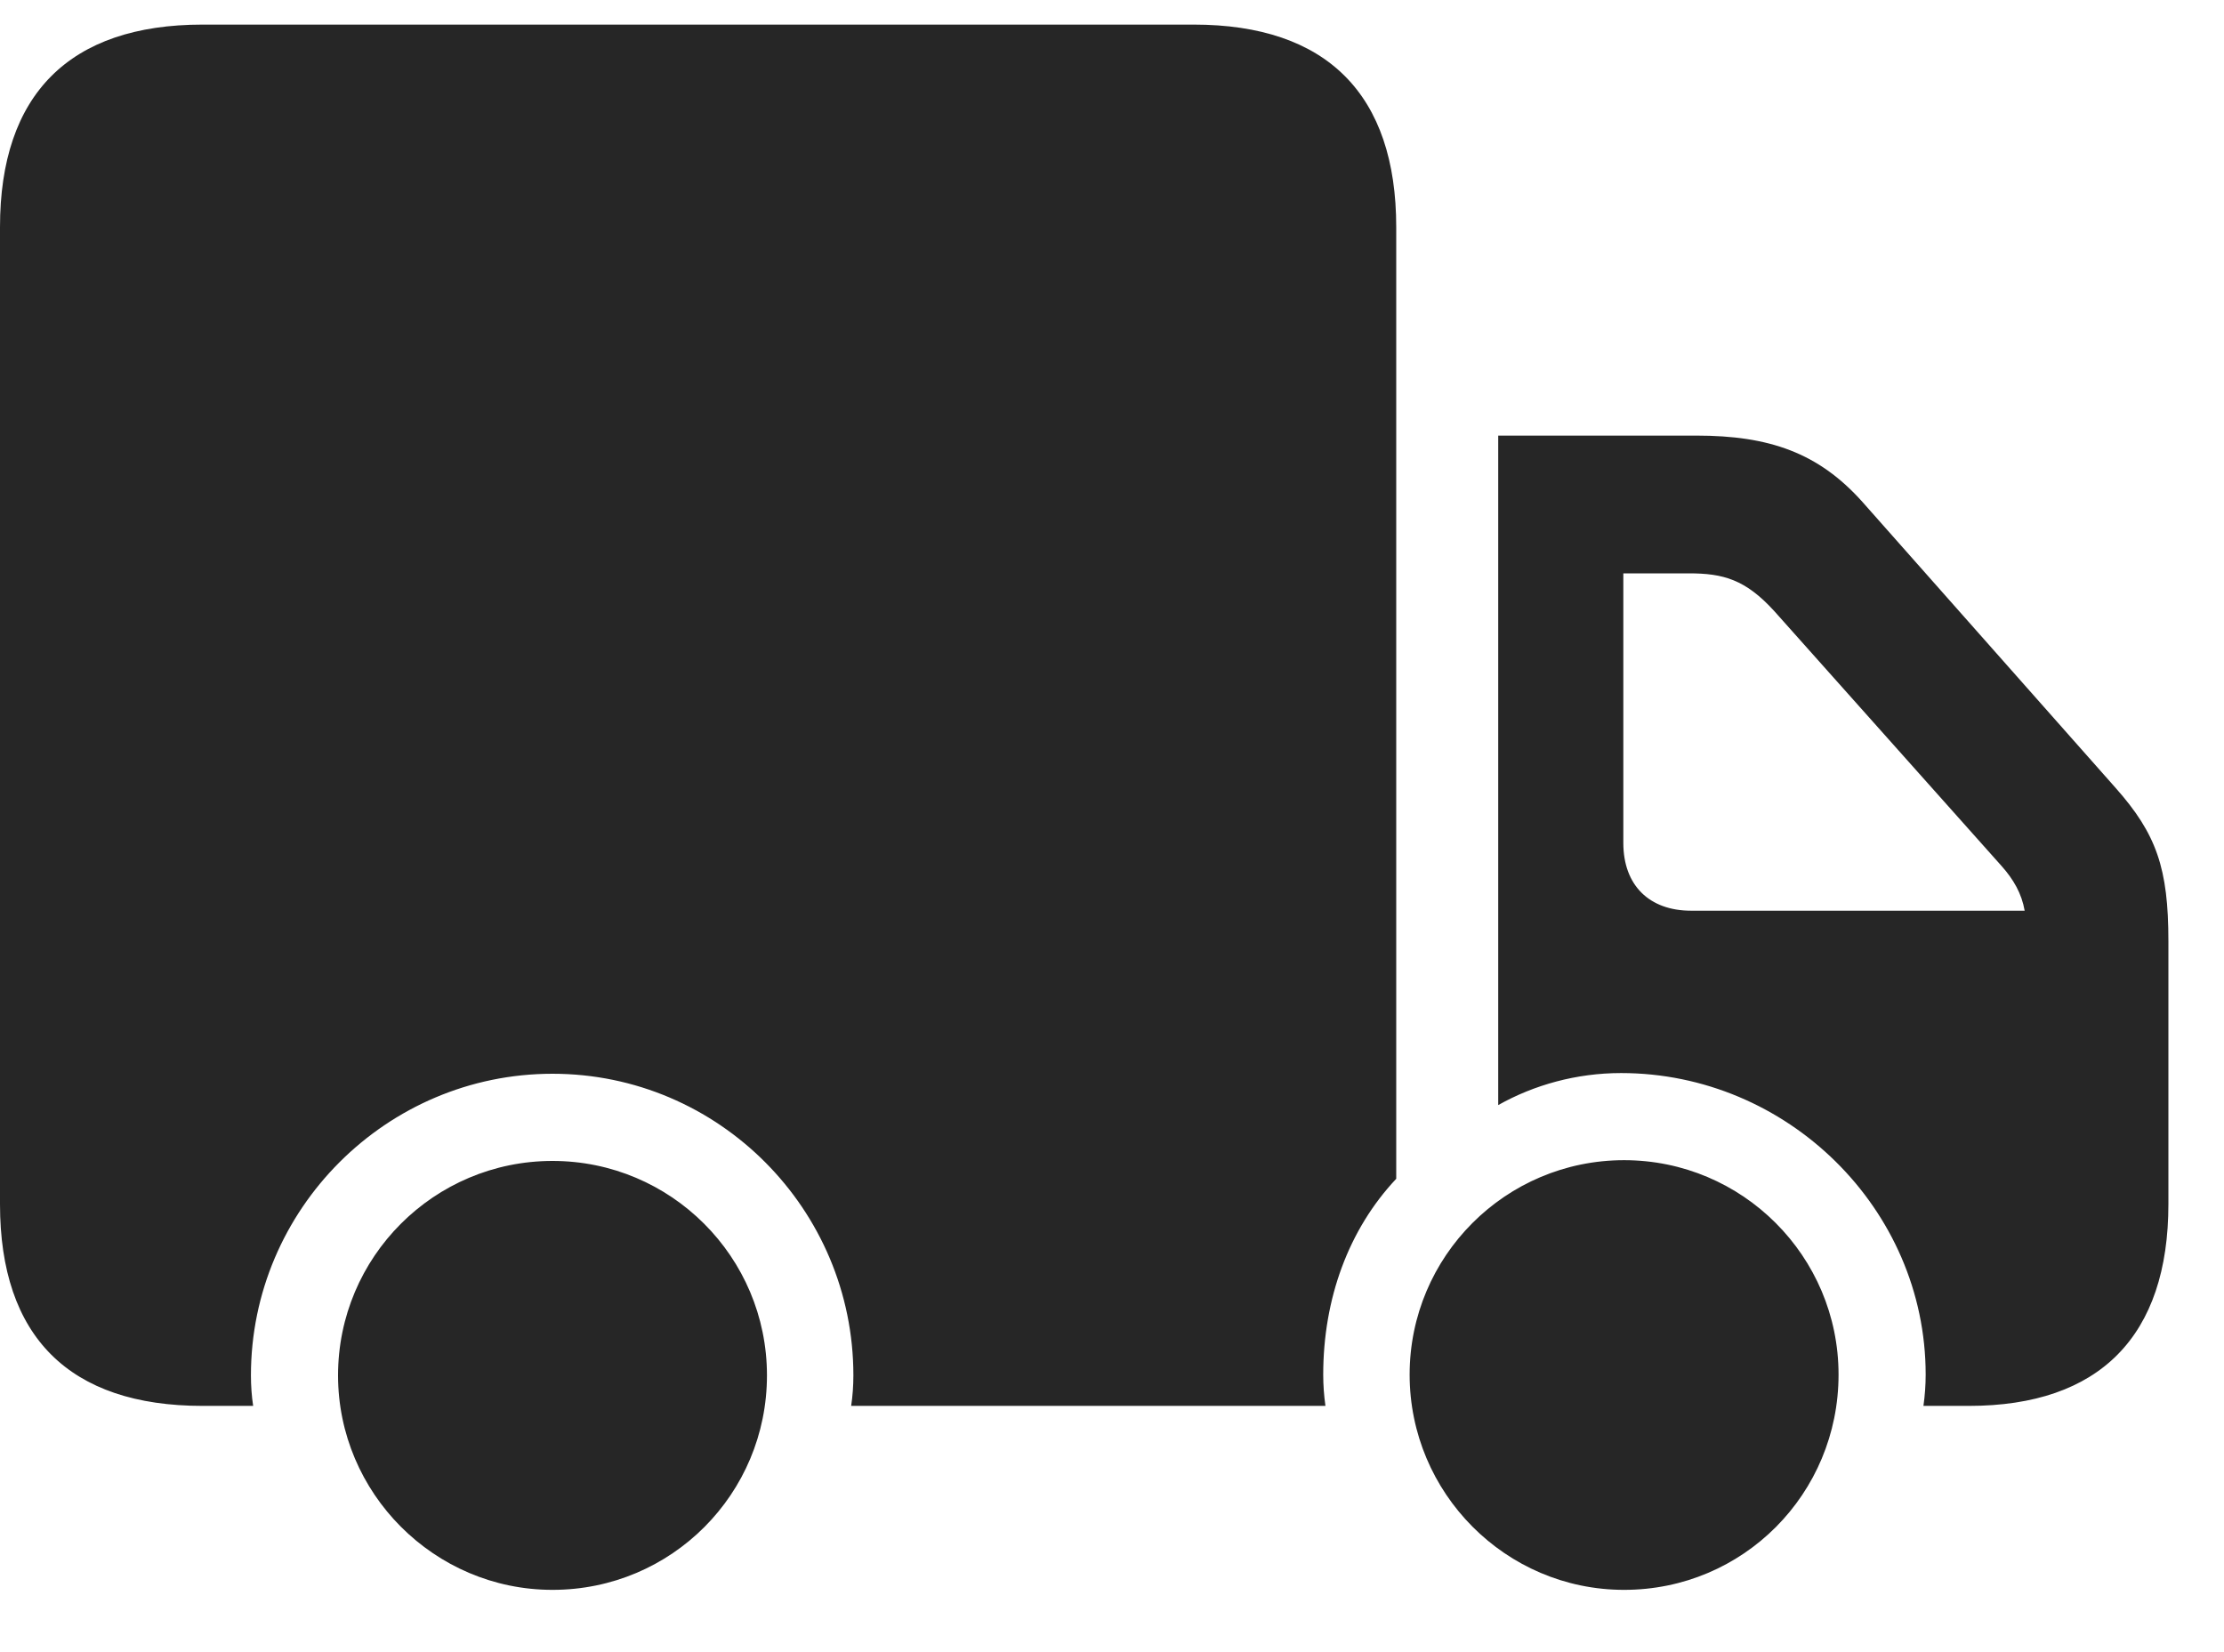 <svg width="35" height="26" viewBox="0 0 35 26" fill="none" xmlns="http://www.w3.org/2000/svg">
<g clip-path="url(#clip0_2152_15298)">
<path d="M21.973 18.551V3.574C21.973 1.488 20.883 0.387 18.785 0.387H3.188C1.09 0.387 0 1.488 0 3.574V18.949C0 21.035 1.09 22.125 3.188 22.125H3.984C3.961 21.973 3.949 21.809 3.949 21.645C3.949 19.031 6.082 16.898 8.695 16.898C11.309 16.898 13.43 19.031 13.43 21.645C13.43 21.809 13.418 21.973 13.395 22.125H20.859C20.836 21.961 20.824 21.797 20.824 21.633C20.824 20.438 21.223 19.348 21.973 18.551ZM23.578 6.855V17.391C24.141 17.074 24.809 16.887 25.512 16.887C28.125 16.887 30.305 19.02 30.305 21.633C30.305 21.797 30.293 21.961 30.27 22.125H30.984C33.047 22.125 34.125 21.023 34.125 18.949V14.812C34.125 13.664 33.938 13.125 33.293 12.398L29.309 7.898C28.617 7.125 27.844 6.855 26.695 6.855H23.578ZM26.613 14.332C25.957 14.332 25.547 13.934 25.547 13.266V9.023H26.578C27.117 9.023 27.469 9.117 27.926 9.621L31.5 13.629C31.688 13.84 31.816 14.062 31.863 14.332H26.613ZM8.695 25.02C10.57 25.02 12.07 23.508 12.07 21.645C12.07 19.781 10.559 18.27 8.695 18.27C6.832 18.27 5.32 19.781 5.32 21.645C5.32 23.496 6.832 25.02 8.695 25.02ZM25.559 25.02C27.434 25.02 28.934 23.508 28.934 21.633C28.934 19.77 27.422 18.258 25.559 18.258C23.695 18.258 22.184 19.77 22.184 21.633C22.184 23.496 23.695 25.02 25.559 25.02Z" fill="black" fill-opacity="0.85"/>
</g>
<defs>
<clipPath id="clip0_2152_15298">
<rect width="34.125" height="25.02" fill="white"/>
</clipPath>
</defs>
</svg>
